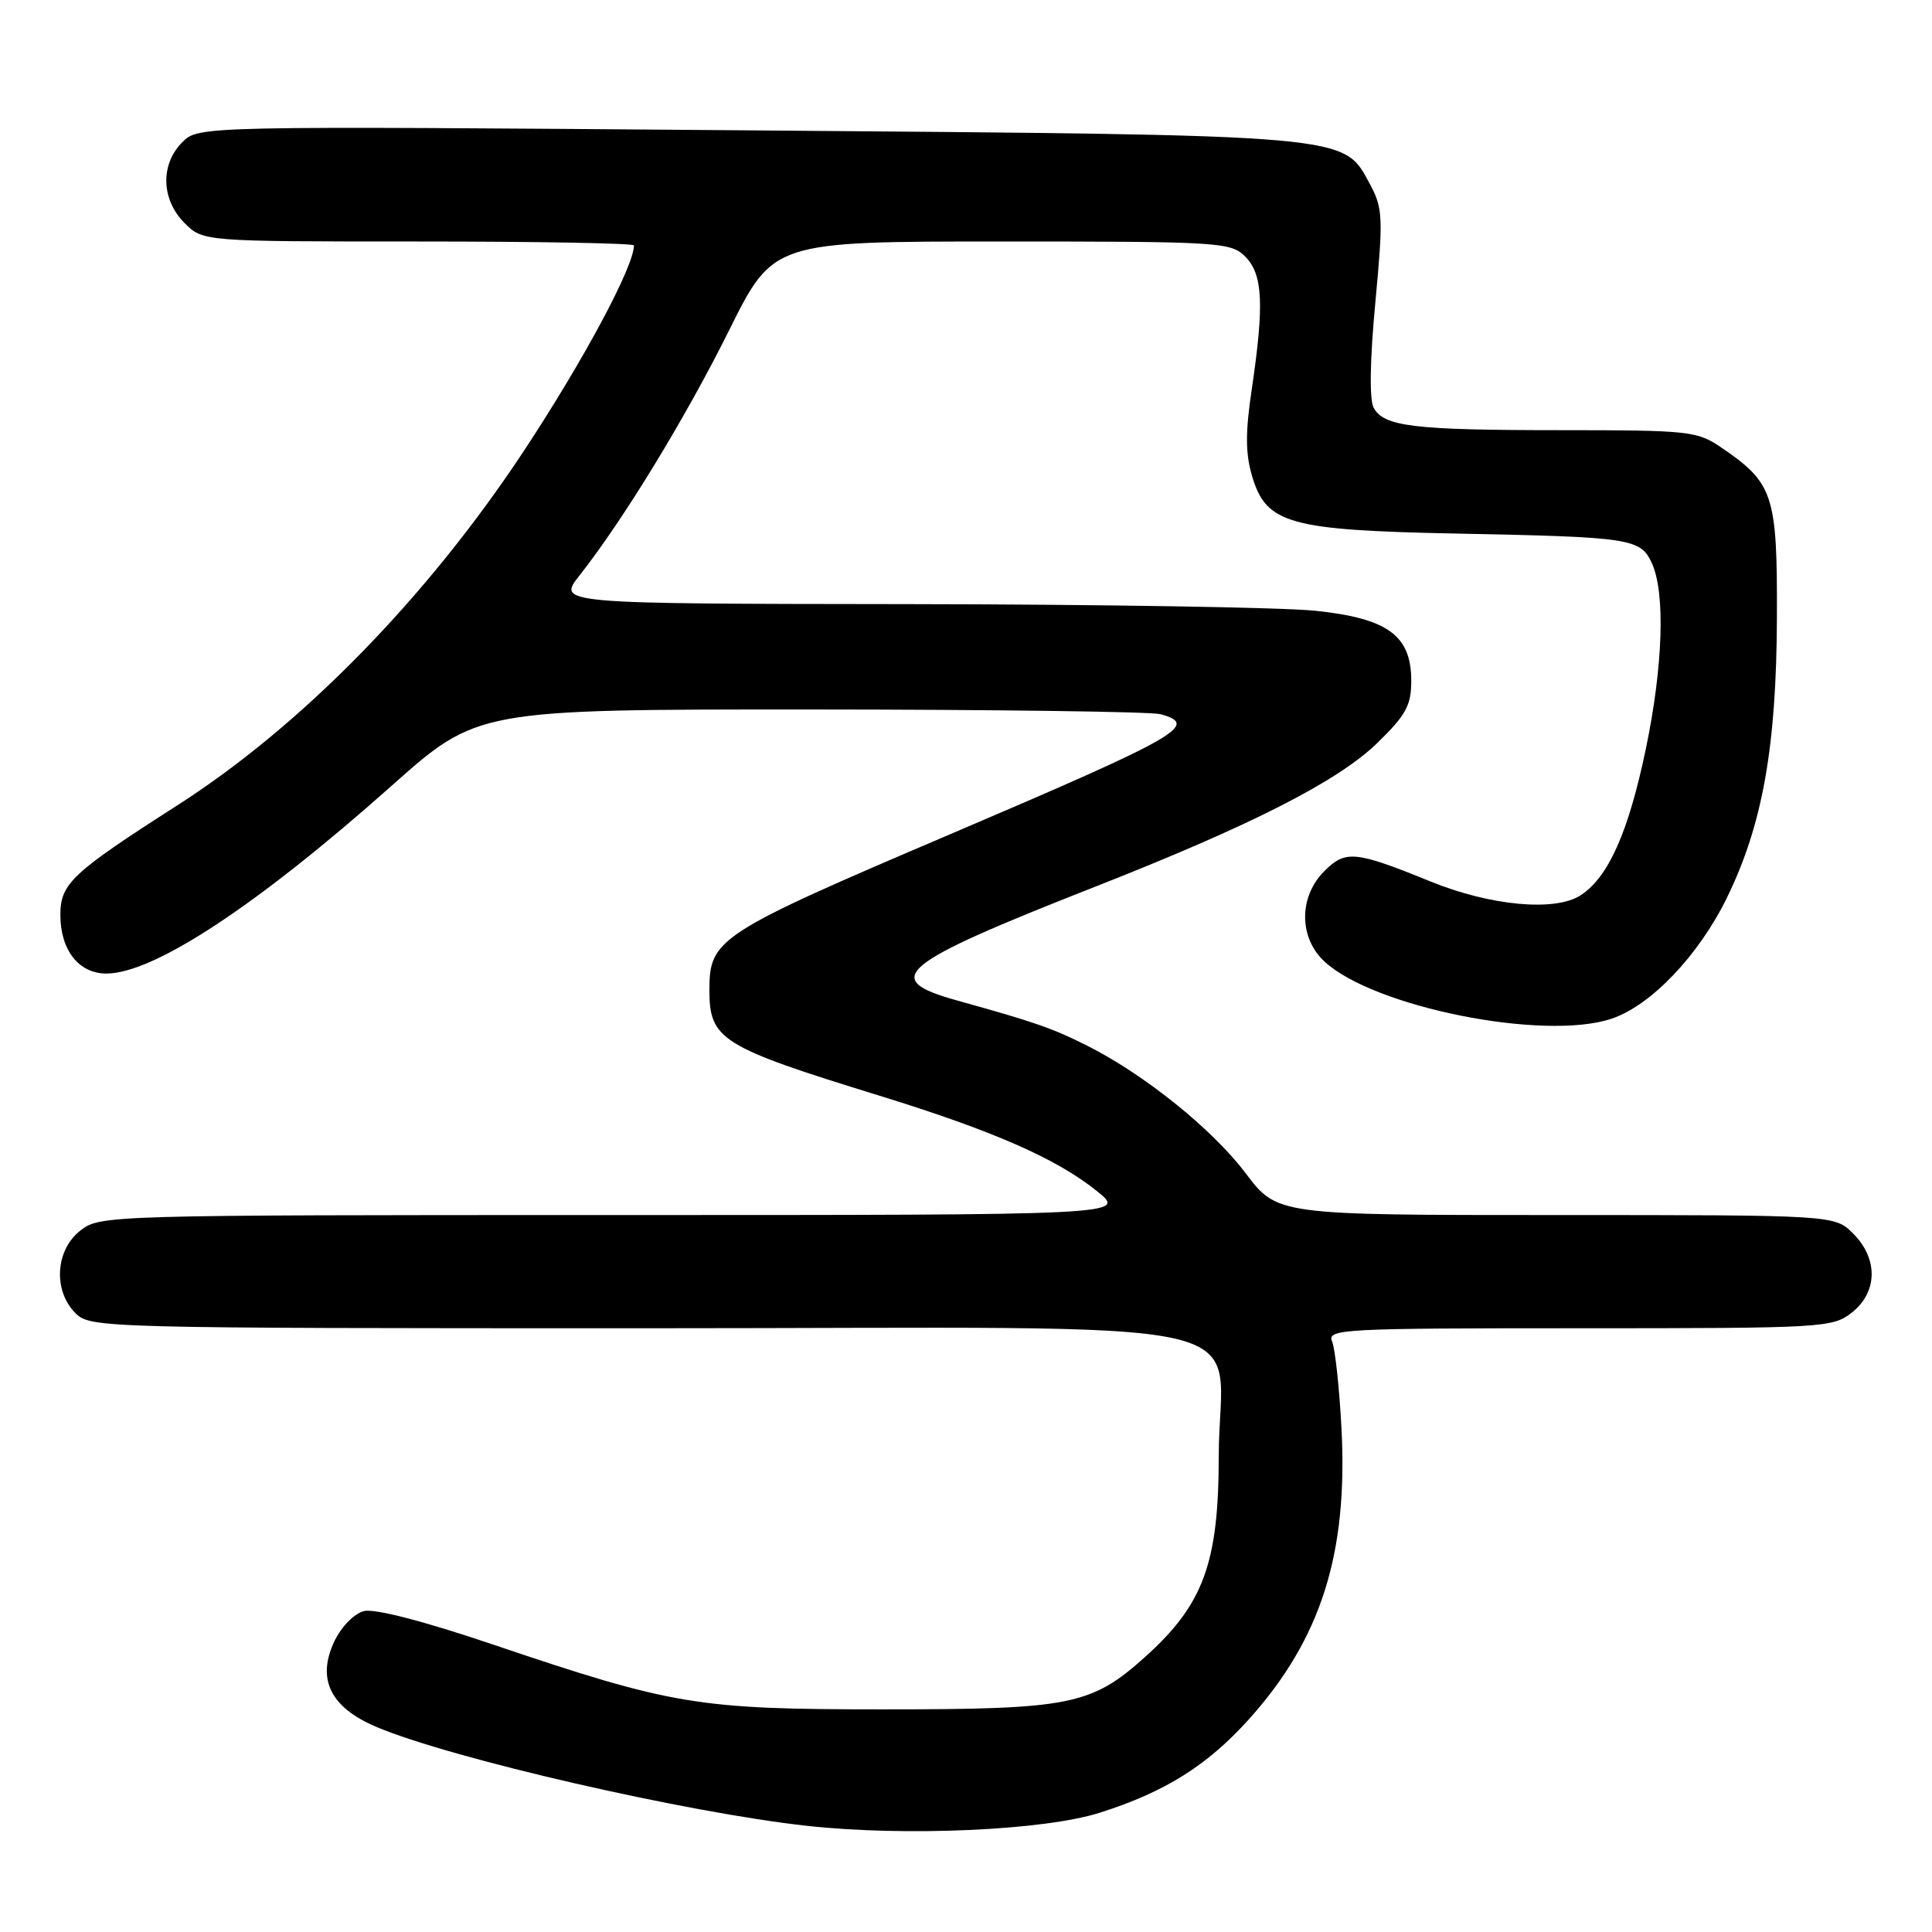 <?xml version="1.0" encoding="UTF-8" standalone="no"?>
<!DOCTYPE svg PUBLIC "-//W3C//DTD SVG 1.1//EN" "http://www.w3.org/Graphics/SVG/1.1/DTD/svg11.dtd" >
<svg xmlns="http://www.w3.org/2000/svg" xmlns:xlink="http://www.w3.org/1999/xlink" version="1.1" viewBox="0 0 256 256">
 <g >
 <path fill="currentColor"
d=" M 145.71 240.20 C 154.34 237.47 159.97 233.94 165.48 227.82 C 175.04 217.18 178.63 205.89 177.75 189.24 C 177.47 183.88 176.91 178.71 176.51 177.75 C 175.83 176.10 177.77 176.00 209.26 176.00 C 241.61 176.00 242.82 175.93 245.37 173.93 C 248.81 171.22 248.89 166.79 245.55 163.45 C 243.09 161.00 243.09 161.00 206.17 161.00 C 169.24 161.00 169.24 161.00 165.04 155.44 C 160.64 149.61 151.60 142.34 144.00 138.53 C 139.44 136.24 137.11 135.43 126.75 132.55 C 116.60 129.72 118.97 127.77 145.00 117.54 C 165.82 109.36 177.27 103.53 182.50 98.45 C 186.30 94.75 187.00 93.48 187.00 90.21 C 187.00 84.21 183.89 81.93 174.30 80.93 C 170.01 80.48 145.65 80.08 120.17 80.05 C 73.83 80.00 73.83 80.00 76.79 76.25 C 82.59 68.89 90.87 55.32 96.62 43.75 C 102.46 32.00 102.46 32.00 132.73 32.00 C 161.67 32.00 163.09 32.09 165.00 34.00 C 167.34 36.34 167.53 40.33 165.87 51.54 C 165.00 57.36 165.02 60.11 165.93 63.16 C 167.80 69.41 170.86 70.26 193.00 70.70 C 216.19 71.16 217.38 71.34 218.89 74.65 C 220.68 78.58 220.36 88.34 218.08 99.24 C 215.78 110.26 213.13 116.21 209.46 118.62 C 206.09 120.83 197.49 120.04 189.50 116.78 C 179.56 112.74 178.29 112.62 175.48 115.43 C 172.08 118.83 172.09 124.25 175.50 127.41 C 182.03 133.46 204.54 137.96 213.49 135.00 C 218.73 133.27 225.08 126.62 228.84 118.93 C 233.55 109.28 235.39 98.95 235.45 81.83 C 235.51 65.53 235.01 64.01 228.01 59.25 C 224.89 57.13 223.71 57.00 206.98 57.00 C 187.27 57.00 183.36 56.53 182.01 54.01 C 181.44 52.95 181.52 47.65 182.24 40.08 C 183.29 28.87 183.23 27.59 181.57 24.49 C 177.93 17.75 179.87 17.92 98.95 17.27 C 26.31 16.69 26.31 16.69 24.16 18.84 C 21.22 21.78 21.35 26.44 24.45 29.55 C 26.91 32.00 26.91 32.00 55.45 32.00 C 71.15 32.00 84.00 32.23 84.00 32.52 C 84.00 35.31 77.34 47.74 69.40 59.77 C 56.60 79.16 39.99 96.15 23.50 106.71 C 9.49 115.68 8.00 117.08 8.00 121.24 C 8.00 125.89 10.44 129.00 14.09 129.00 C 20.37 129.00 34.04 120.00 51.88 104.13 C 63.27 94.00 63.27 94.00 107.38 94.01 C 131.65 94.02 152.51 94.30 153.75 94.63 C 159.00 96.04 156.37 97.54 126.00 110.50 C 95.07 123.69 94.00 124.39 94.00 131.19 C 94.00 137.76 95.53 138.71 116.42 145.15 C 131.59 149.83 140.02 153.52 145.39 157.86 C 149.28 161.00 149.28 161.00 81.27 161.00 C 13.99 161.00 13.24 161.02 10.63 163.07 C 7.33 165.67 7.02 171.02 10.00 174.00 C 11.96 175.96 13.33 176.00 85.52 176.00 C 170.91 176.00 161.50 173.90 161.49 193.00 C 161.48 207.10 159.47 212.59 151.77 219.52 C 144.61 225.95 141.88 226.50 117.00 226.50 C 92.39 226.50 89.13 225.96 65.24 217.88 C 56.19 214.82 49.64 213.12 48.23 213.48 C 46.94 213.80 45.24 215.53 44.32 217.45 C 41.93 222.47 43.76 226.23 49.84 228.81 C 59.69 233.00 91.05 240.20 107.00 241.94 C 120.01 243.36 138.34 242.54 145.71 240.20 Z "/>
</g>
</svg>